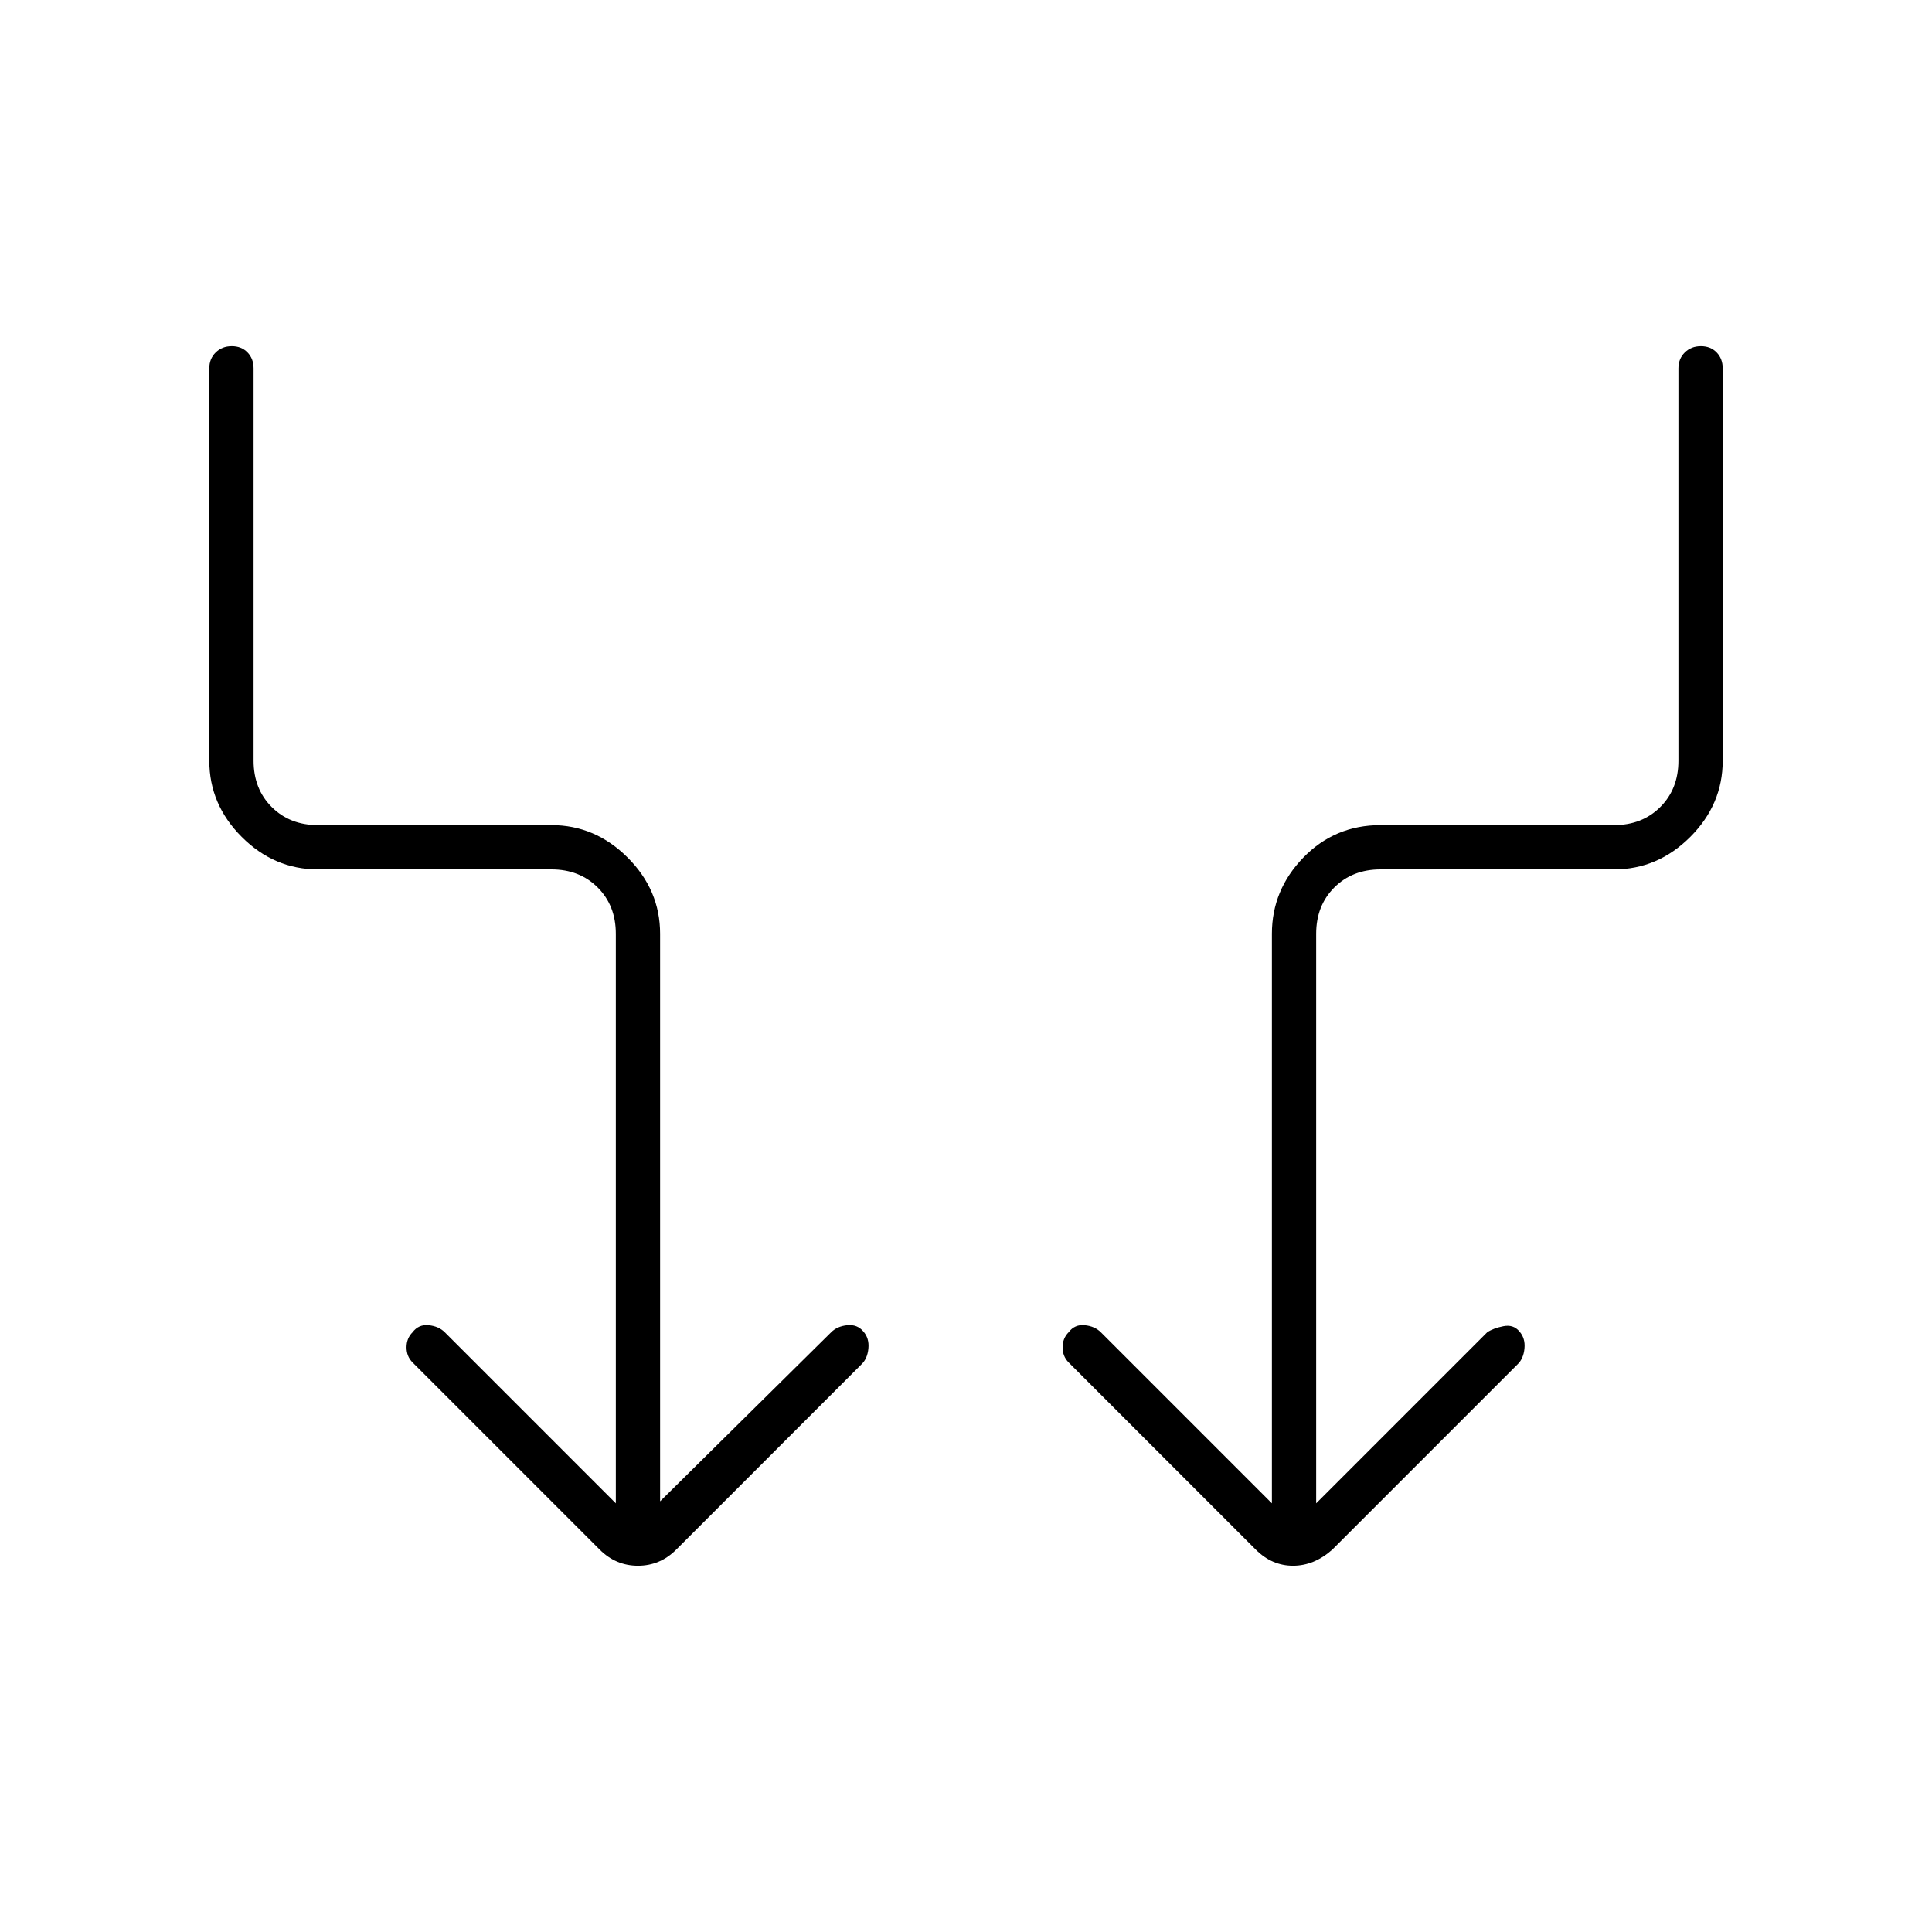 <svg xmlns="http://www.w3.org/2000/svg" width="48" height="48" viewBox="0 -960 960 960"><path d="M306-213v-283q0-14-9-23t-23-9H158q-21.75 0-37.875-16.125T104-582v-195q0-4.75 3.175-7.875 3.176-3.125 8-3.125 4.825 0 7.825 3.125t3 7.875v195q0 14 9 23t23 9h116q21.75 0 37.875 16.125T328-496v282l85-84q3-3 8-3.5t8 3.109q3 3.391 2.5 8.491T428-282l-92 92q-8 8-19 8t-19-8l-93-93q-3-3-3-7.5t3-7.5q3-4 8-3.5t8 3.5l85 85Zm348 0 85-85q3-2 8-3t8 2.609q3 3.391 2.5 8.491T754-282l-92 92q-9 8-19.5 8t-18.5-8l-93-93q-3-3-3-7.5t3-7.5q3-4 8-3.5t8 3.5l85 85v-283q0-21.75 15.625-37.875T686-550h116q14 0 23-9t9-23v-195q0-4.75 3.175-7.875 3.176-3.125 8-3.125 4.825 0 7.825 3.125t3 7.875v195q0 21.75-16.125 37.875T802-528H686q-14 0-23 9t-9 23v283Z"/></svg>